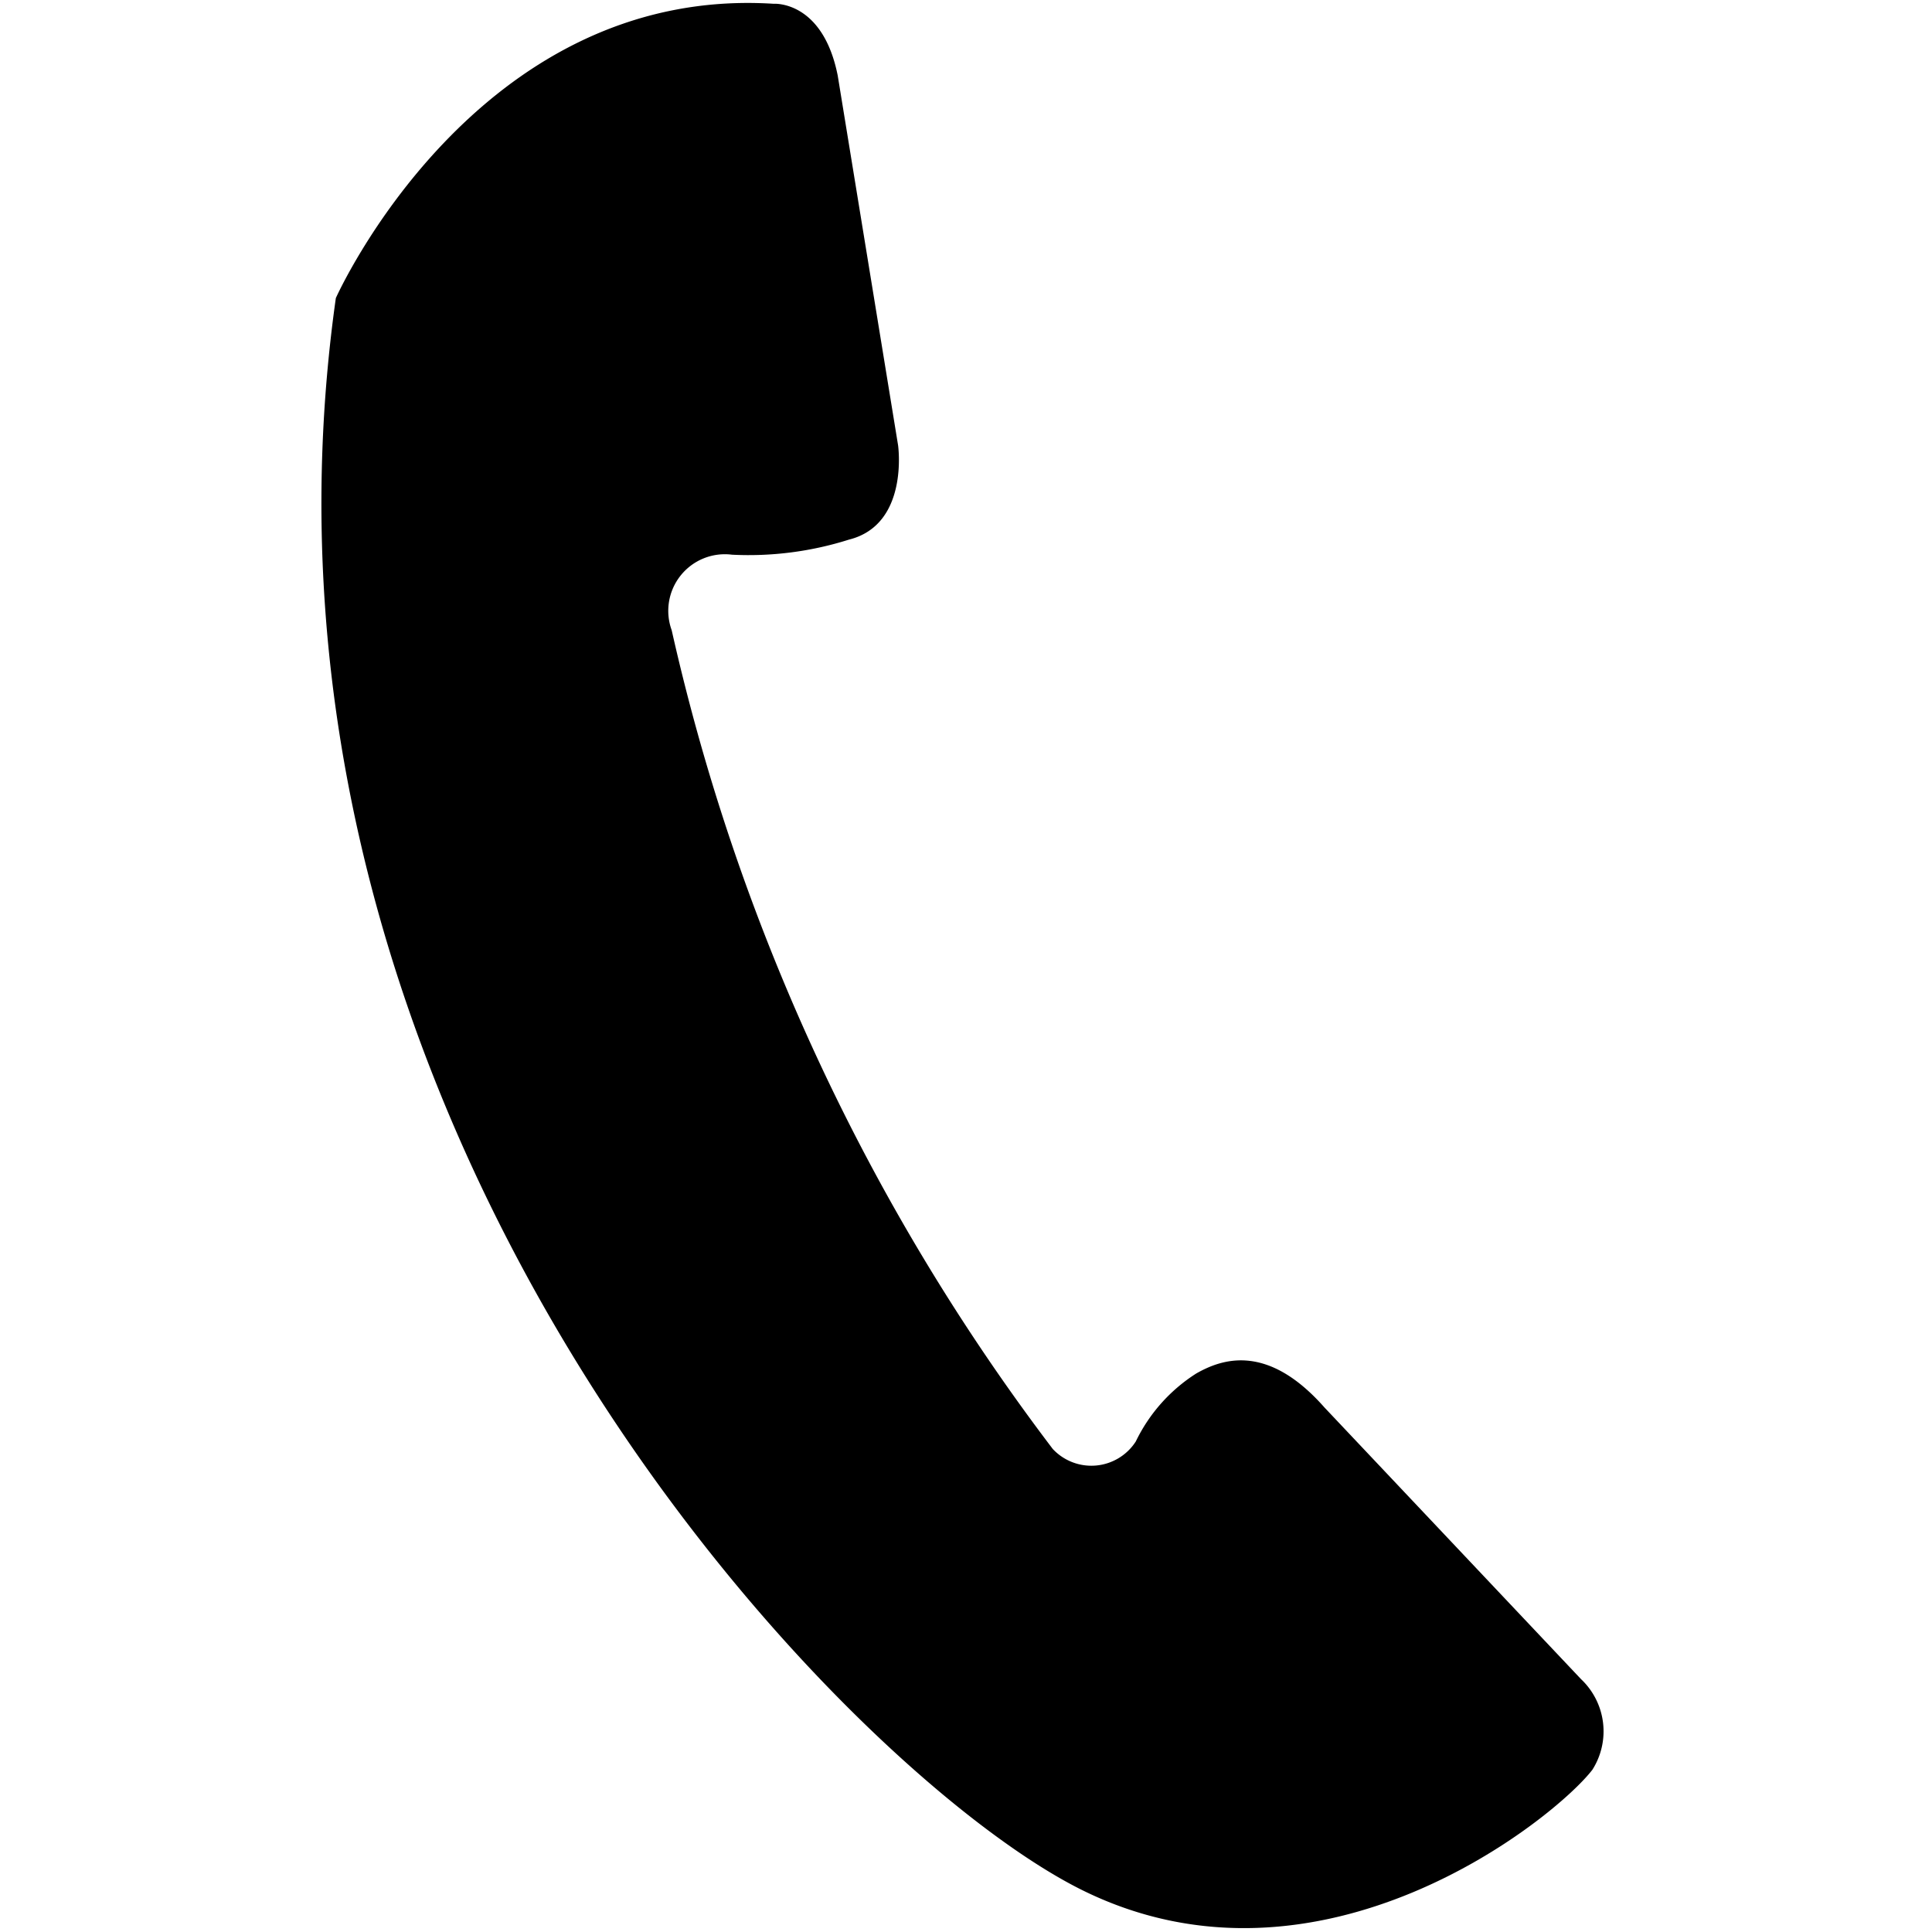 <svg xmlns="http://www.w3.org/2000/svg" viewBox="0 0 512 512" fill="currentColor"><path d="m89 79s37-83 116-78c0 0 13-1 17 19l16 98s3 21-13 25a88 88 0 0 1-31 4 15 15 0 0 0-16 20 563 563 0 0 0 101 217 14 14 0 0 0 22-2 44 44 0 0 1 16-18c7-4 19-8 34 9l68 72a19 19 0 0 1 3 24c-10 13-72 63-135 32s-229-202-198-422z"/></svg>